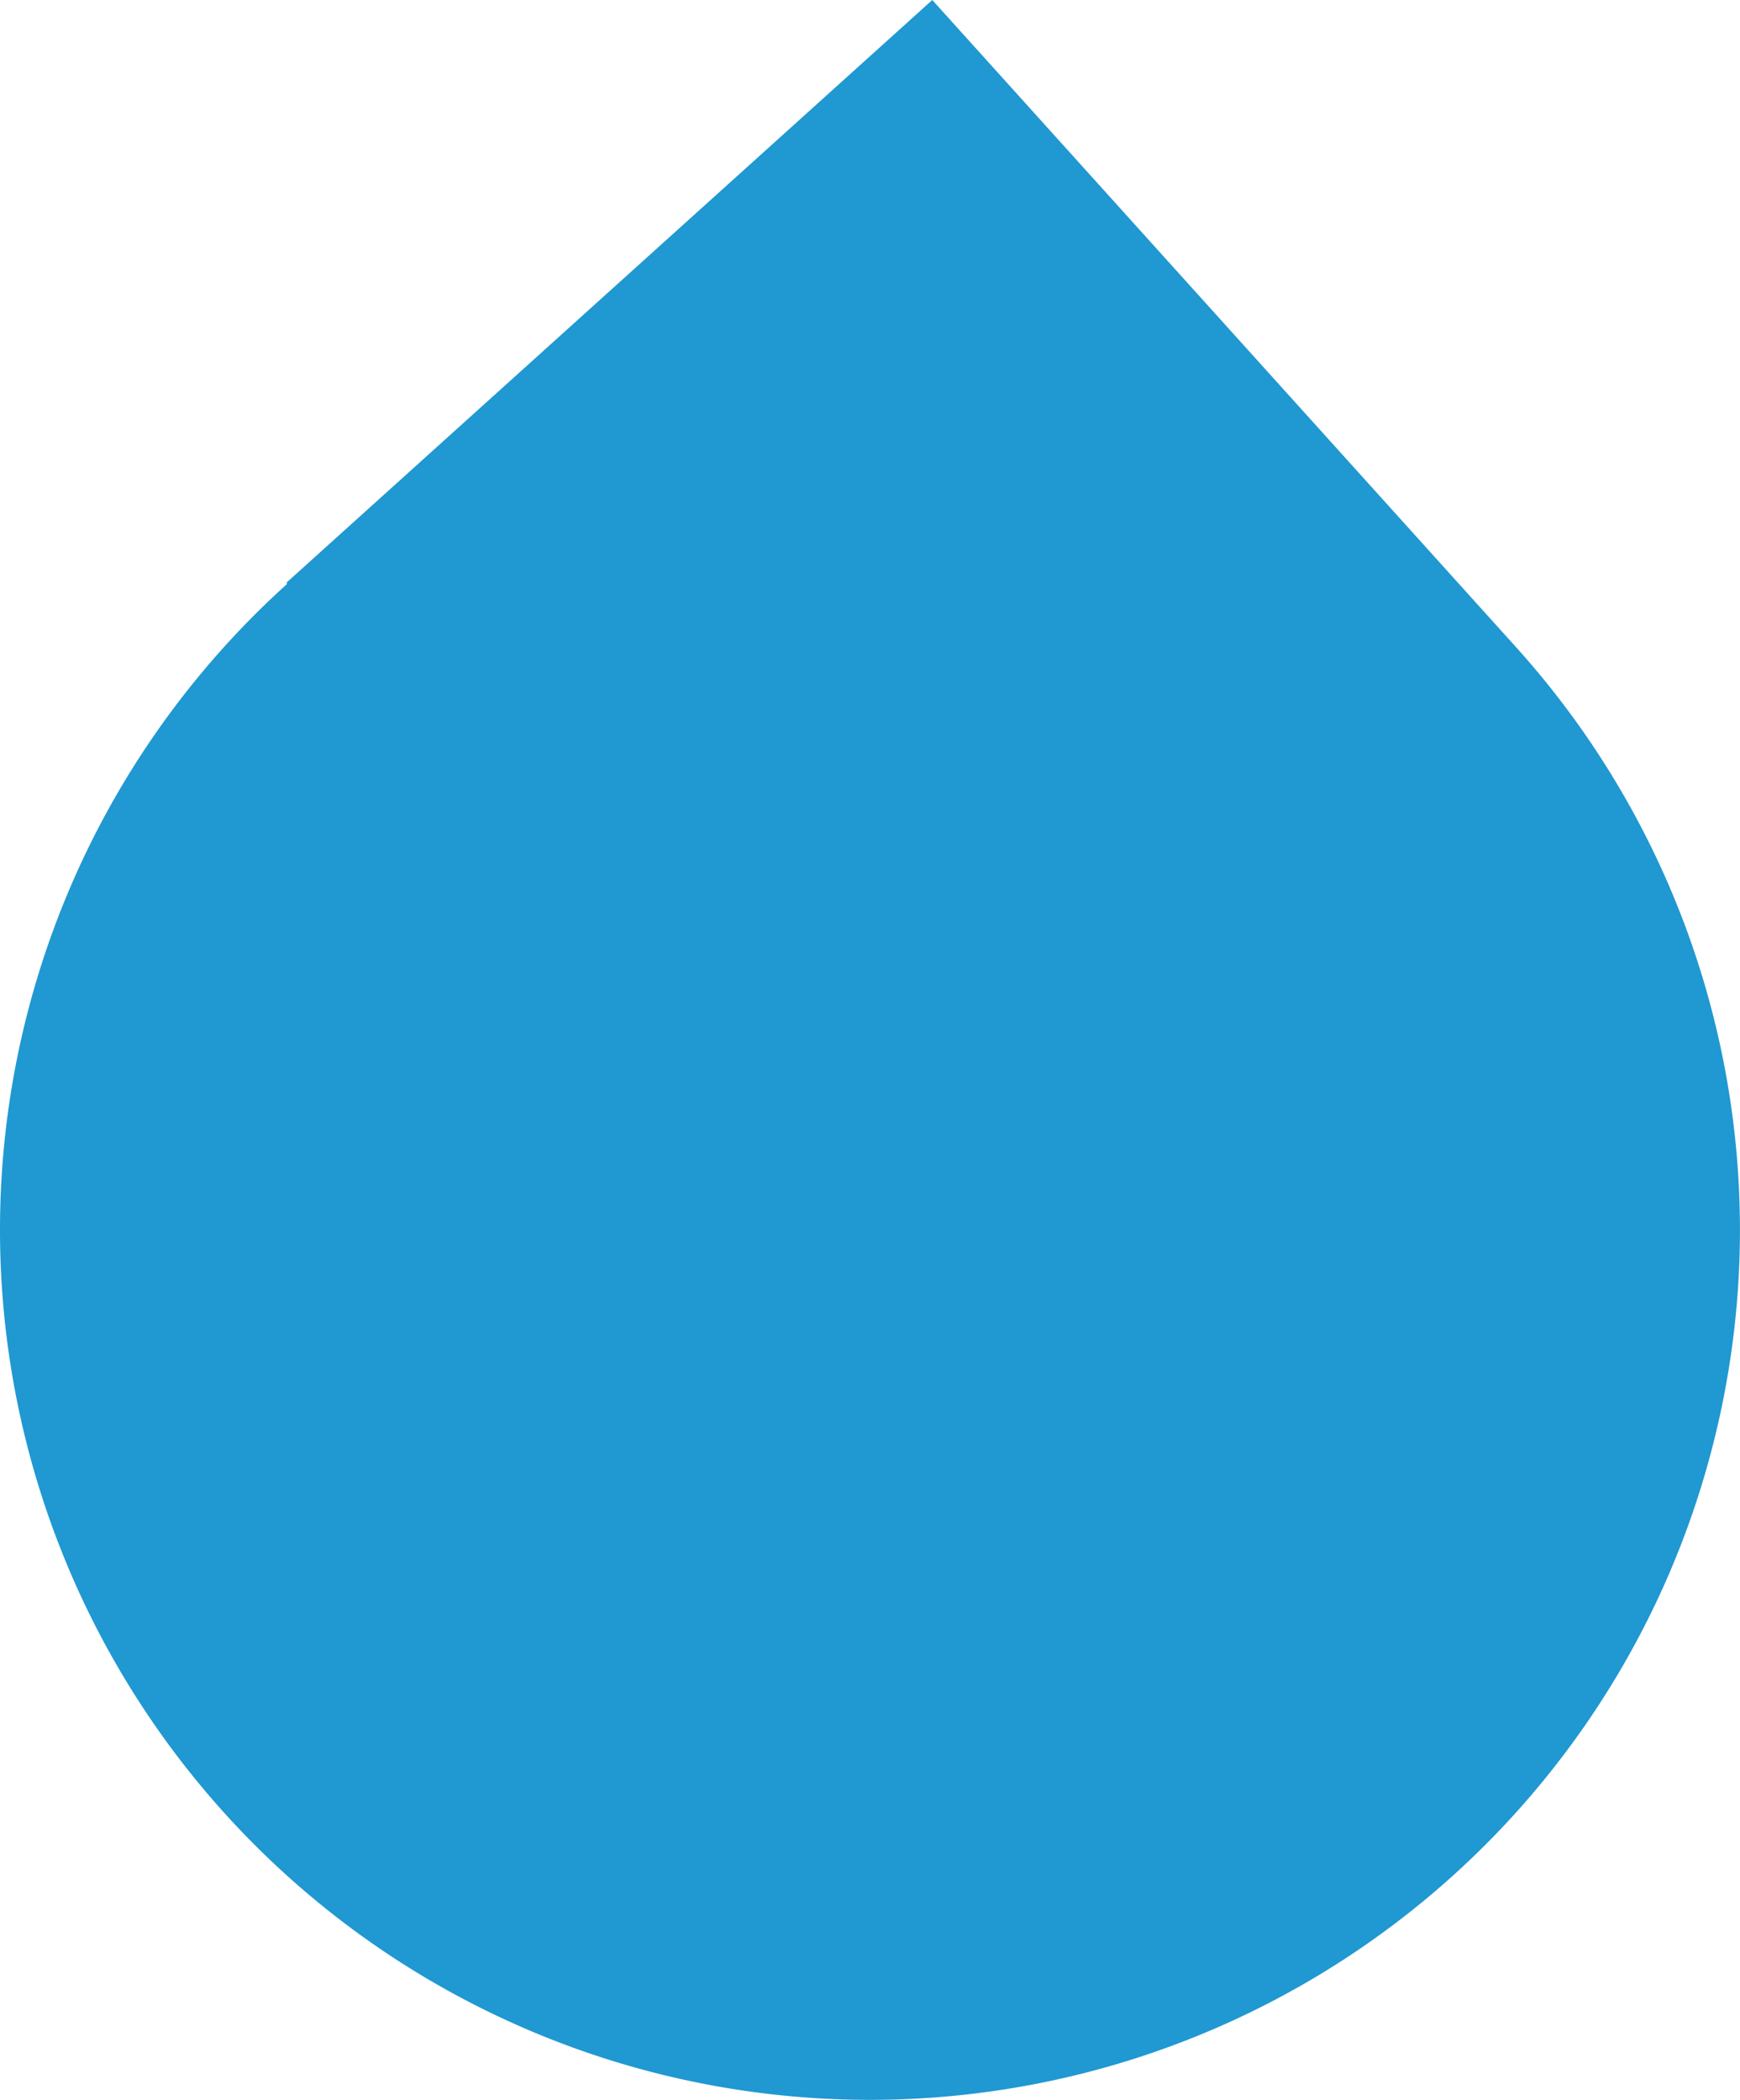 <svg xmlns="http://www.w3.org/2000/svg" viewBox="0 0 305.79 369.01"><defs><style>.cls-1{fill:#2098d1;}</style></defs><title>lifBlue</title><g id="Layer_2" data-name="Layer 2"><g id="Layer_1-2" data-name="Layer 1"><g id="lifBlue"><path class="cls-1" d="M50.32,102.41,163.84,0,266.42,113.71A152.89,152.89,0,1,1,50.48,102.59Z"/></g></g></g></svg>